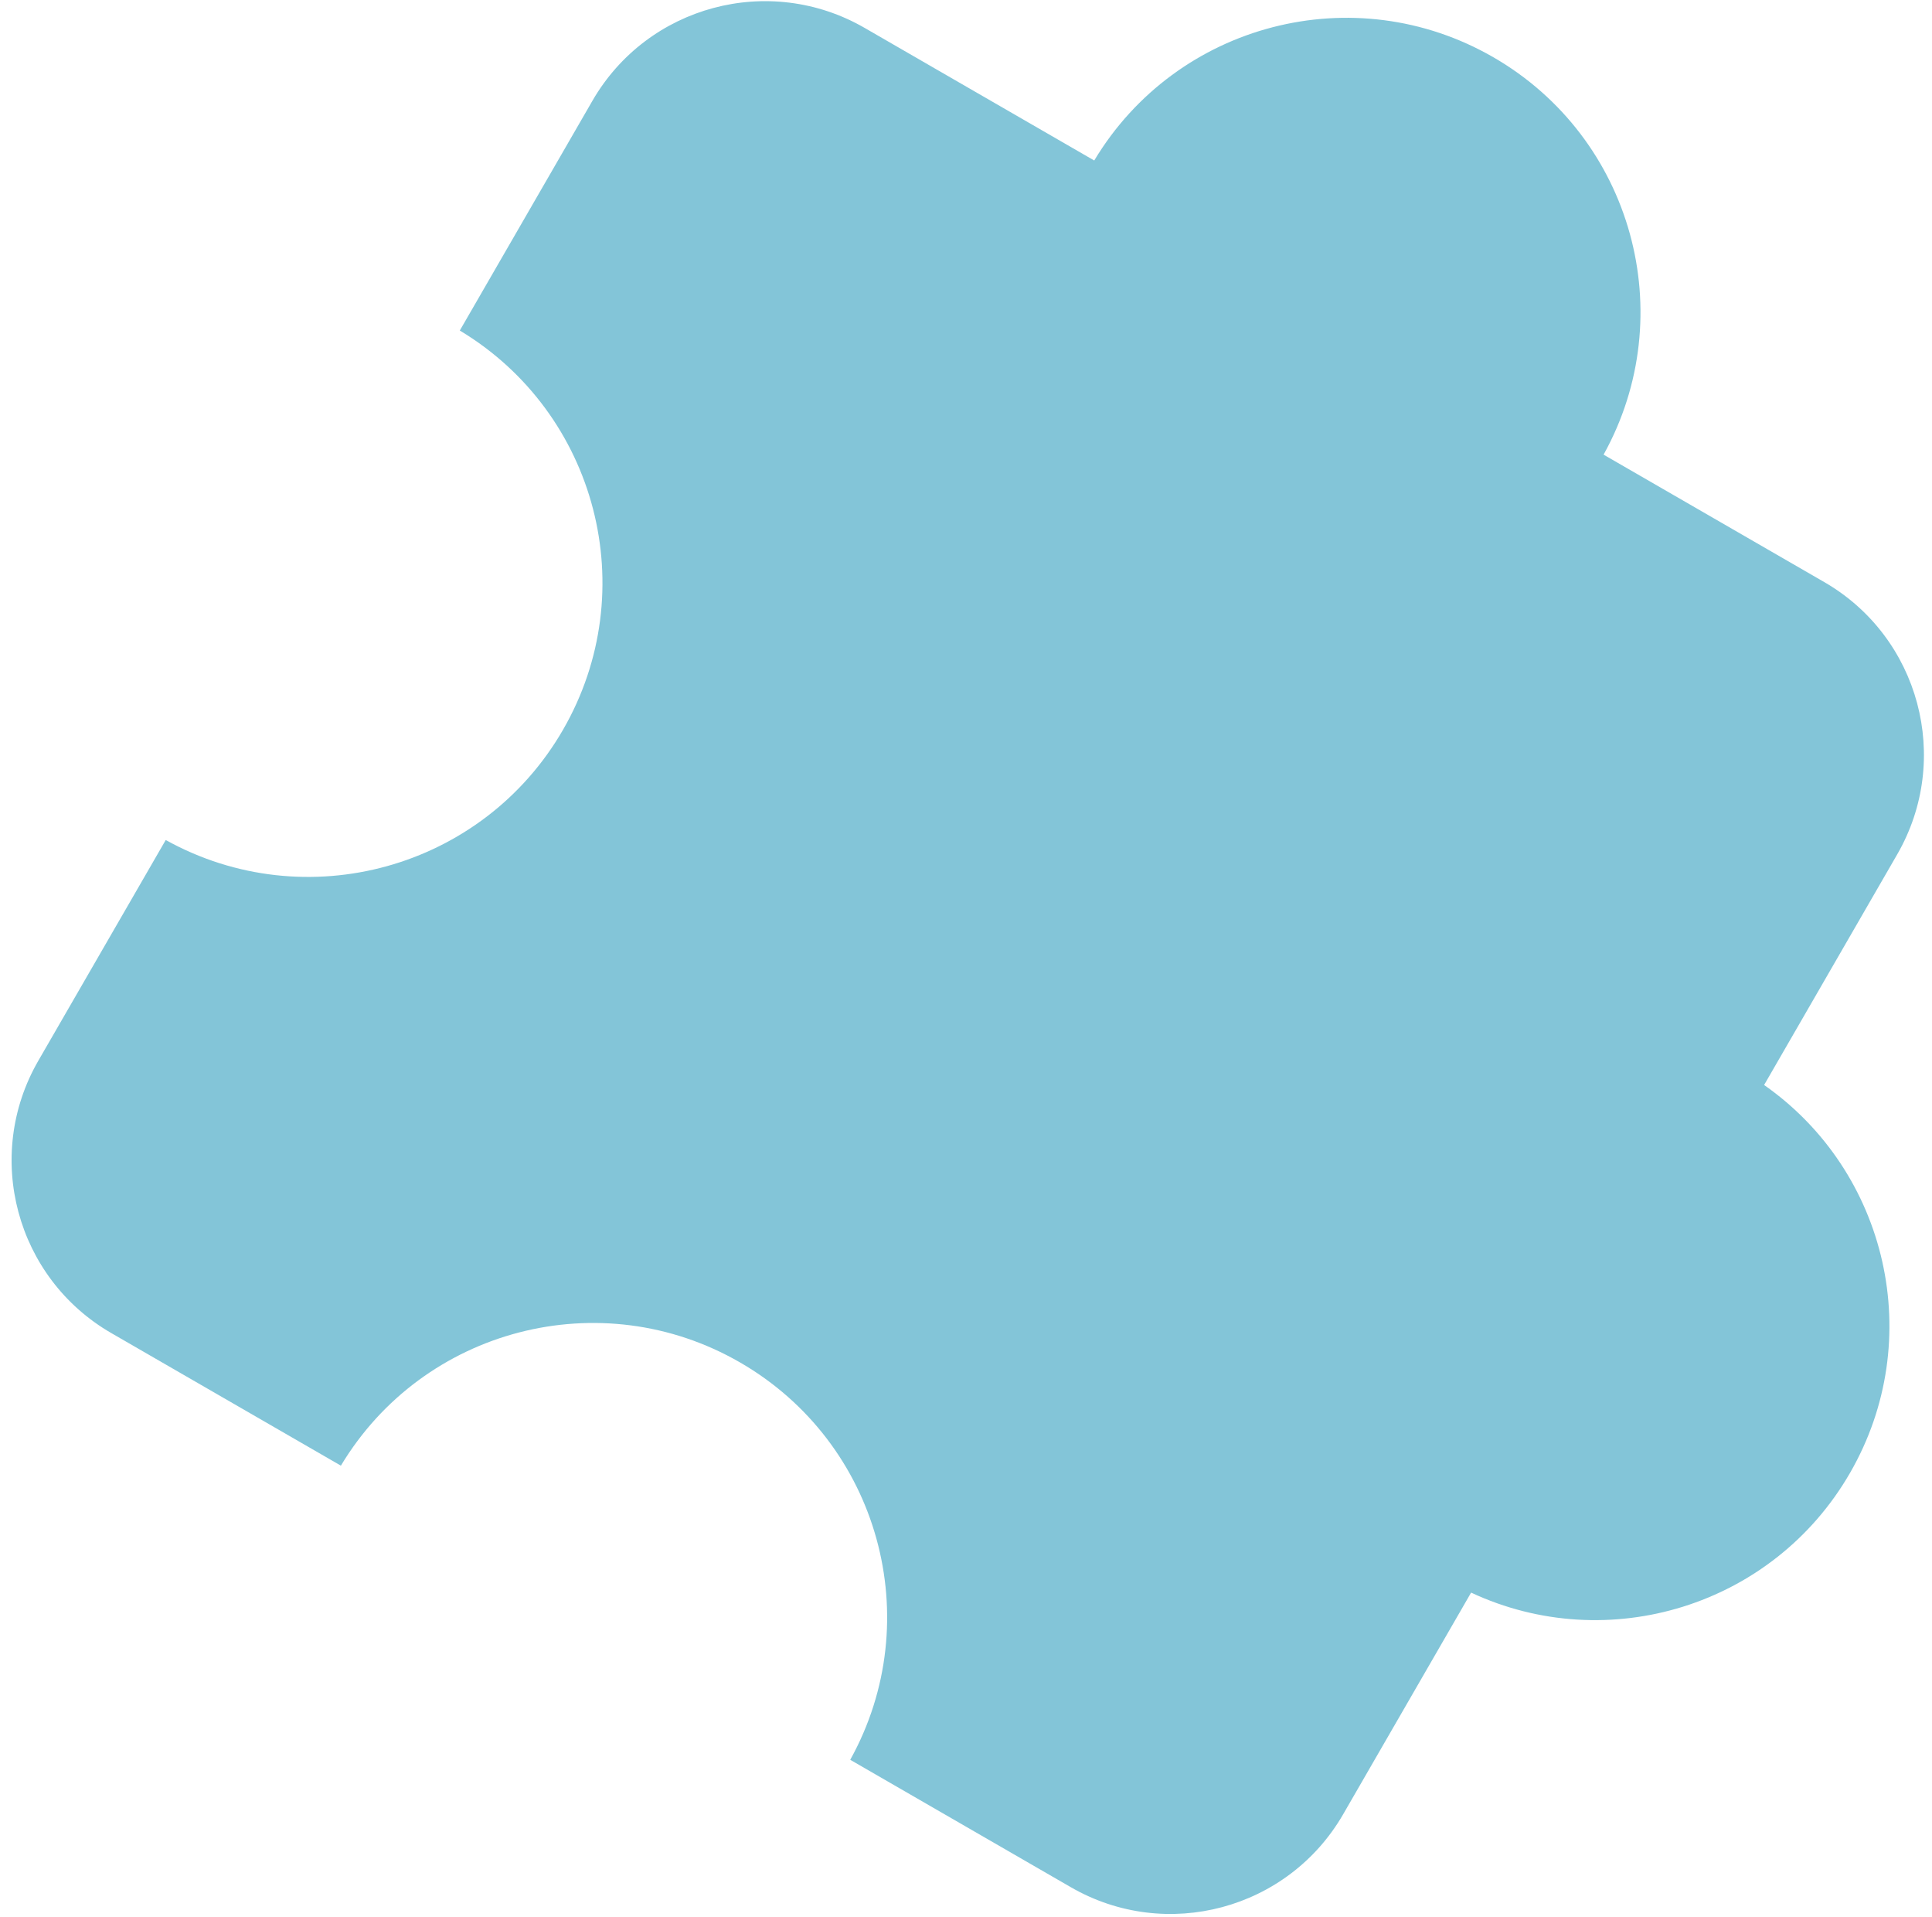 <svg width="126" height="125" viewBox="0 0 126 125" fill="none" xmlns="http://www.w3.org/2000/svg">
<path fill-rule="evenodd" clip-rule="evenodd" d="M97.395 3.734C88.318 -1.507 76.738 1.515 71.363 10.465L56.39 1.82C50.172 -1.77 42.221 0.361 38.632 6.579L29.987 21.552C38.937 26.927 41.959 38.507 36.718 47.584C31.477 56.661 19.938 59.834 10.808 54.77L2.5 69.16C-1.09 75.378 1.041 83.329 7.258 86.919L22.232 95.564C27.606 86.614 39.186 83.592 48.263 88.833C57.34 94.073 60.514 105.613 55.45 114.742L69.84 123.051C76.058 126.64 84.009 124.51 87.599 118.292L95.942 103.841C104.86 108.006 115.637 104.726 120.651 96.042C125.664 87.359 123.116 76.385 115.051 70.744L123.73 55.71C127.32 49.492 125.19 41.542 118.972 37.952L104.582 29.644C109.645 20.514 106.472 8.975 97.395 3.734Z" fill="#83C5D8"/>
</svg>
